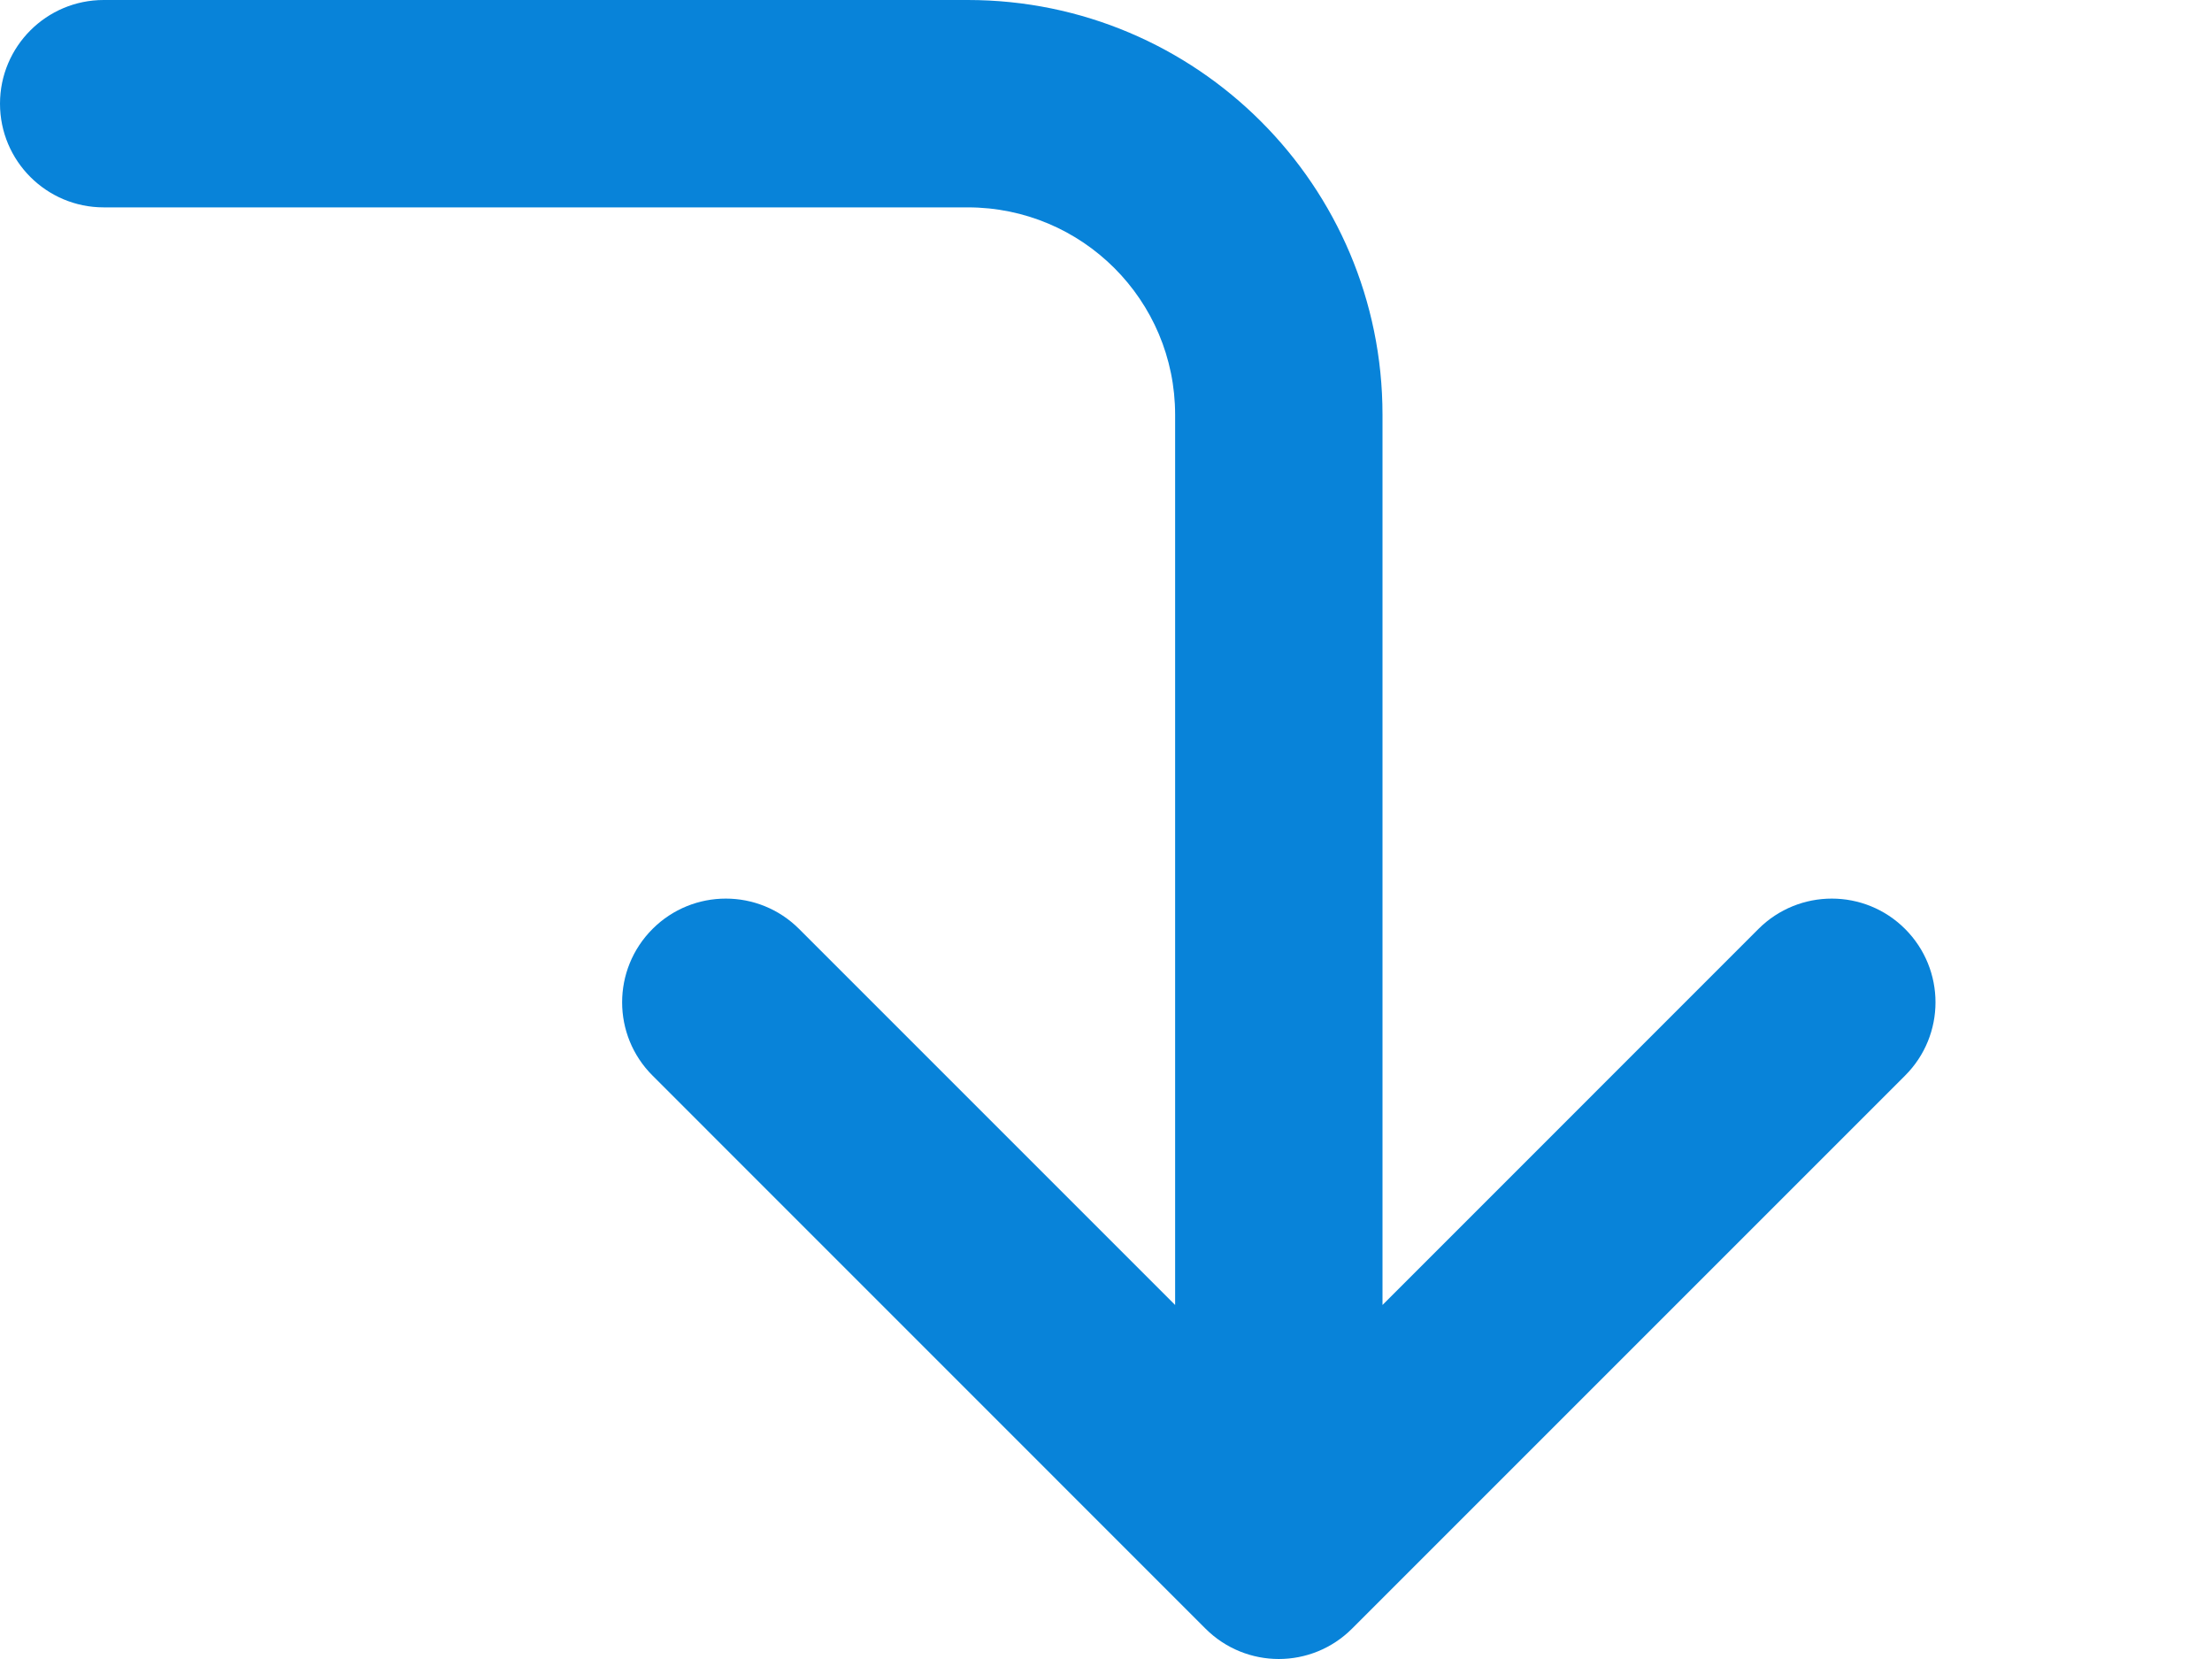 <svg width="24" height="18" viewBox="0 0 24 18" fill="none" xmlns="http://www.w3.org/2000/svg">
<path d="M20.67 10.079C21.11 10.519 21.11 11.231 20.67 11.67L14.67 17.67C14.231 18.11 13.519 18.11 13.079 17.67L7.08 11.67C6.64 11.231 6.64 10.519 7.08 10.079C7.519 9.64 8.231 9.64 8.67 10.079L12.75 14.159V4.5C12.75 3.257 11.743 2.25 10.5 2.25H1.125C0.504 2.25 0 1.746 0 1.125C0 0.504 0.504 0 1.125 0H10.5C12.985 0 15 2.015 15 4.5V14.159L19.079 10.079C19.519 9.64 20.231 9.64 20.67 10.079Z" fill="#0883D9"/>
</svg>
